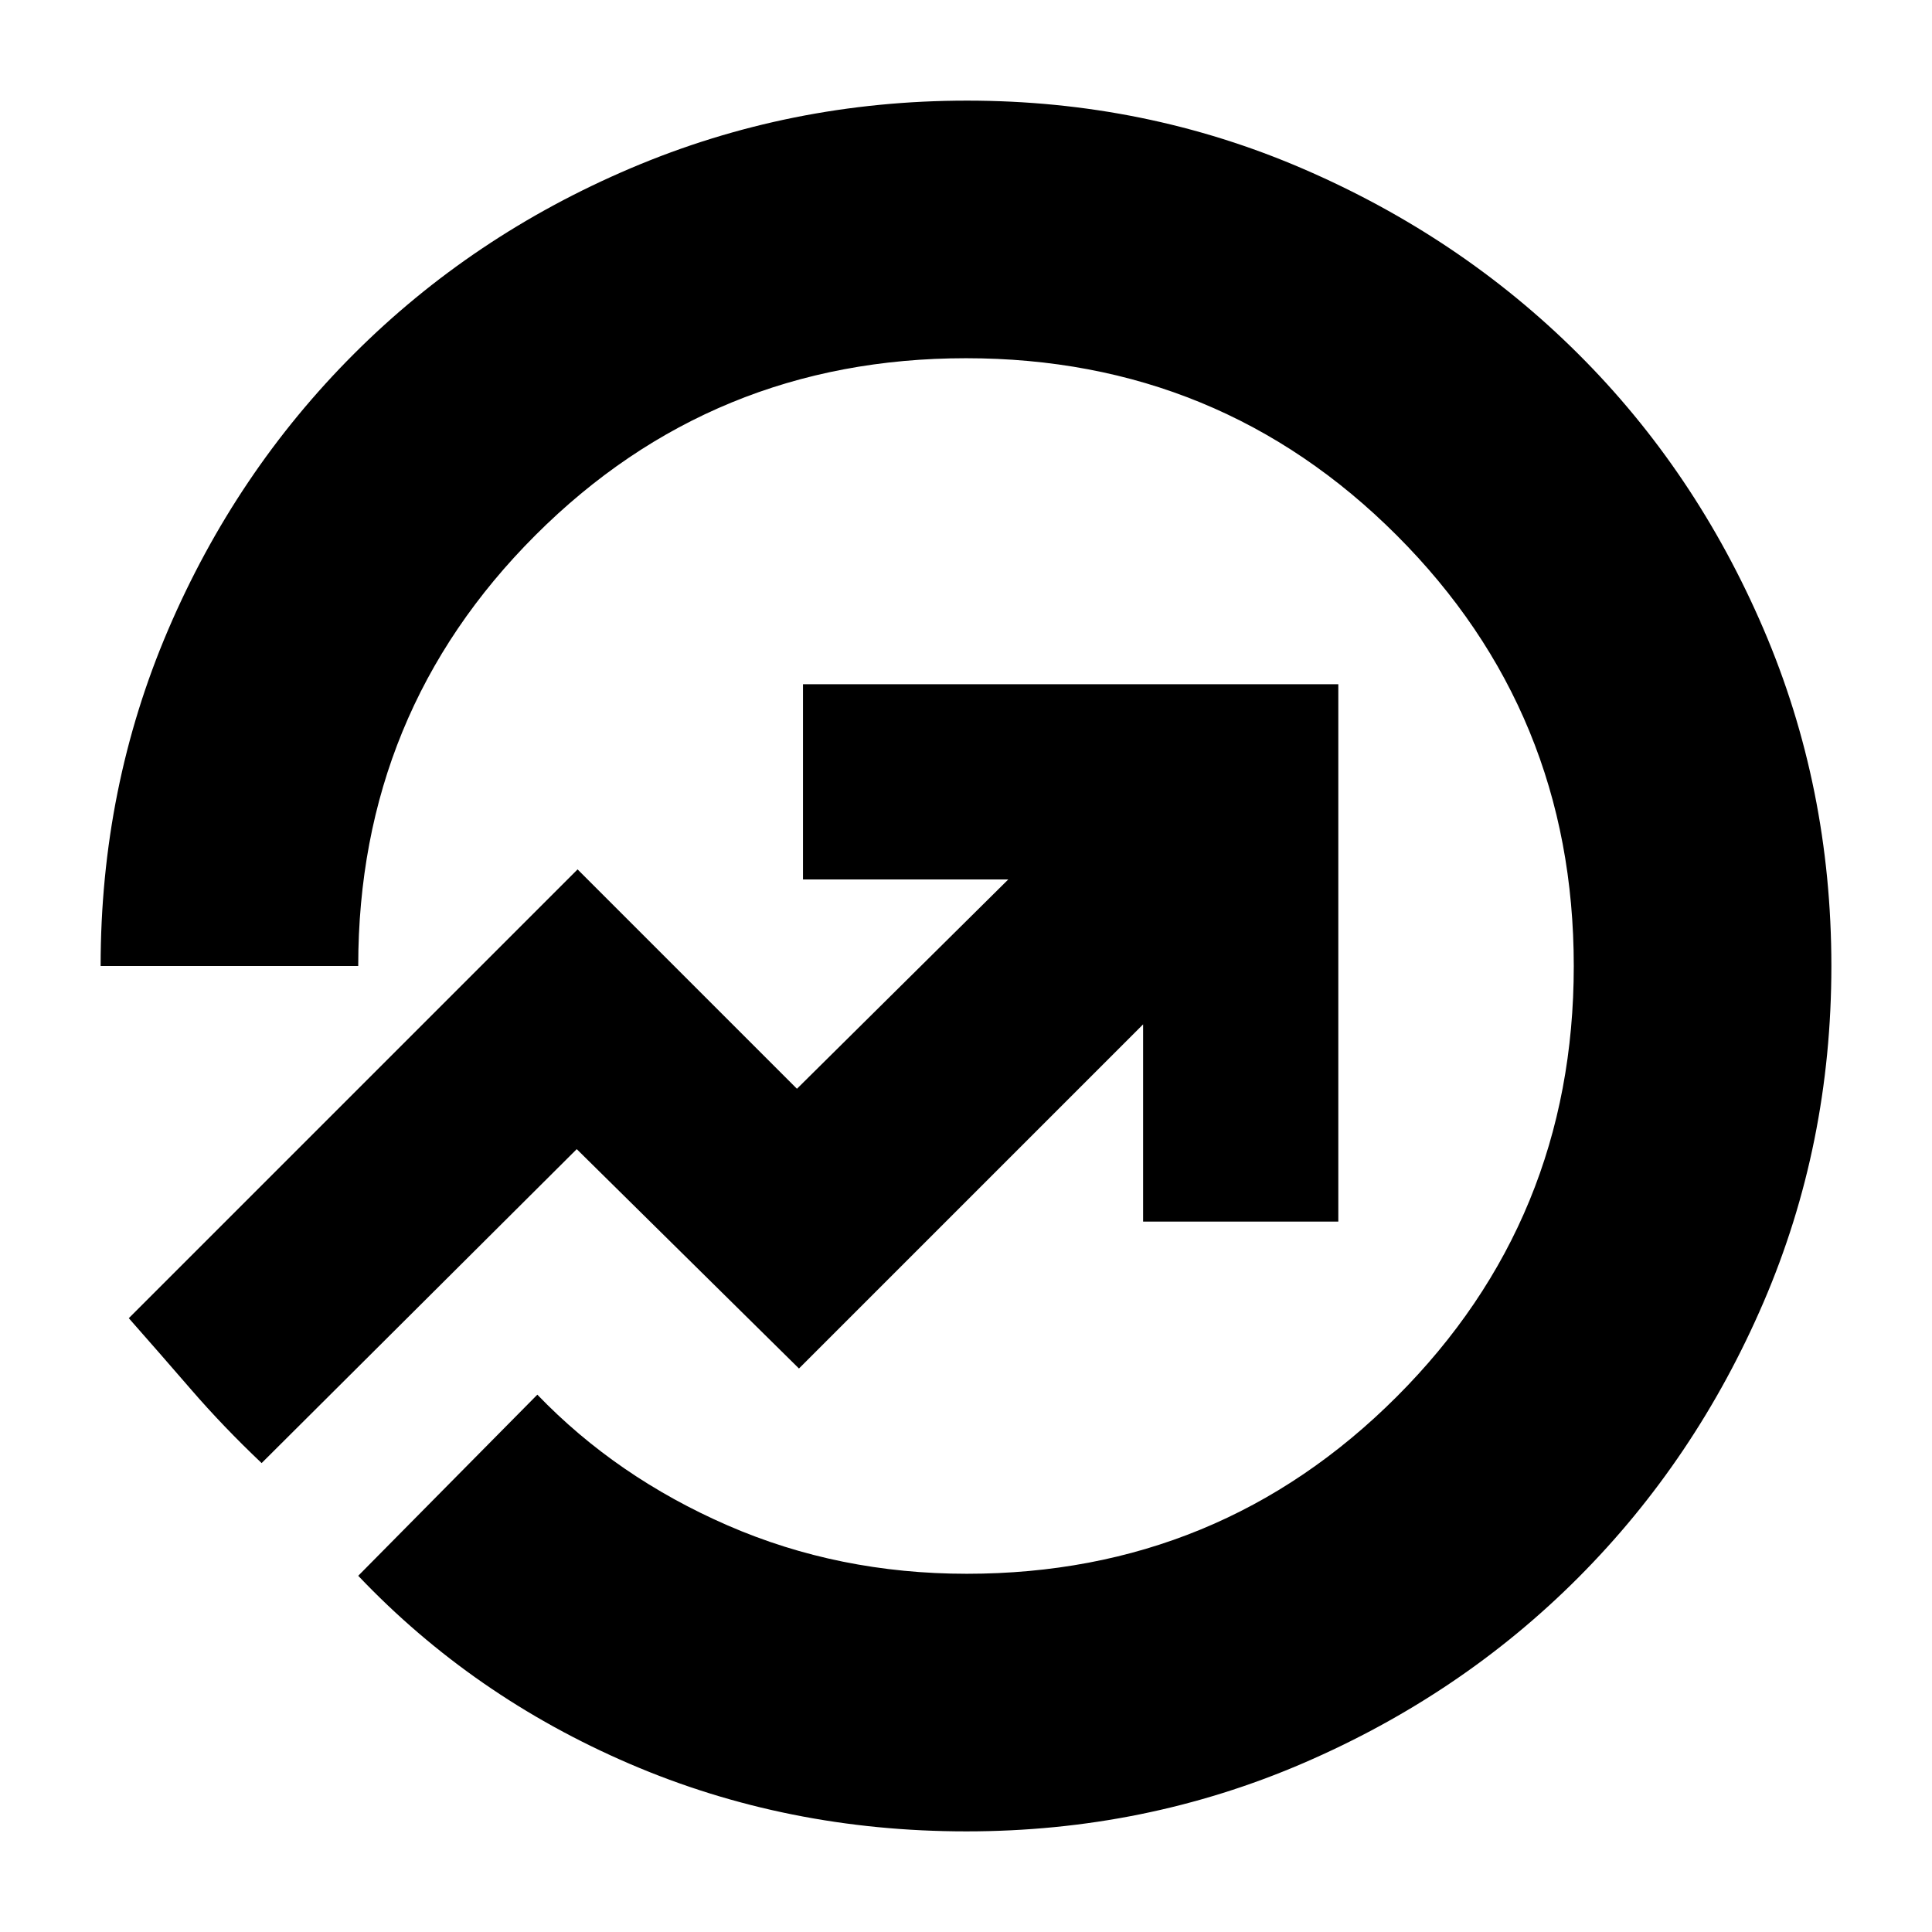 <svg xmlns="http://www.w3.org/2000/svg" height="20" viewBox="0 -960 960 960" width="20"><path d="M480.19-50q-89.15 0-167.17-33.5Q235-117 178-177l89-90q39.47 41 94.64 65 55.16 24 118.76 24 125.61 0 213.61-87.98 87.99-87.98 87.99-214T694.02-694q-87.98-88-214-88T266-694.01Q178-606.03 178-480H50q0-88.64 33.52-166.98 33.52-78.34 92.34-137.16 58.82-58.82 137.7-92.34T480.54-910q88.38 0 166.79 33.81 78.42 33.82 136.83 91.99 58.4 58.18 92.12 136.75Q910-568.88 910-480q0 88.72-33.69 167.04-33.7 78.31-91.99 136.78-58.3 58.47-136.87 92.33Q568.88-50 480.19-50ZM130-233l156.58-156L397-280l171-171v98h97v-267H399v97h102L396-419 287-528 64-305q15 17 31 35.5t35 36.5Zm350-247Z"/></svg>